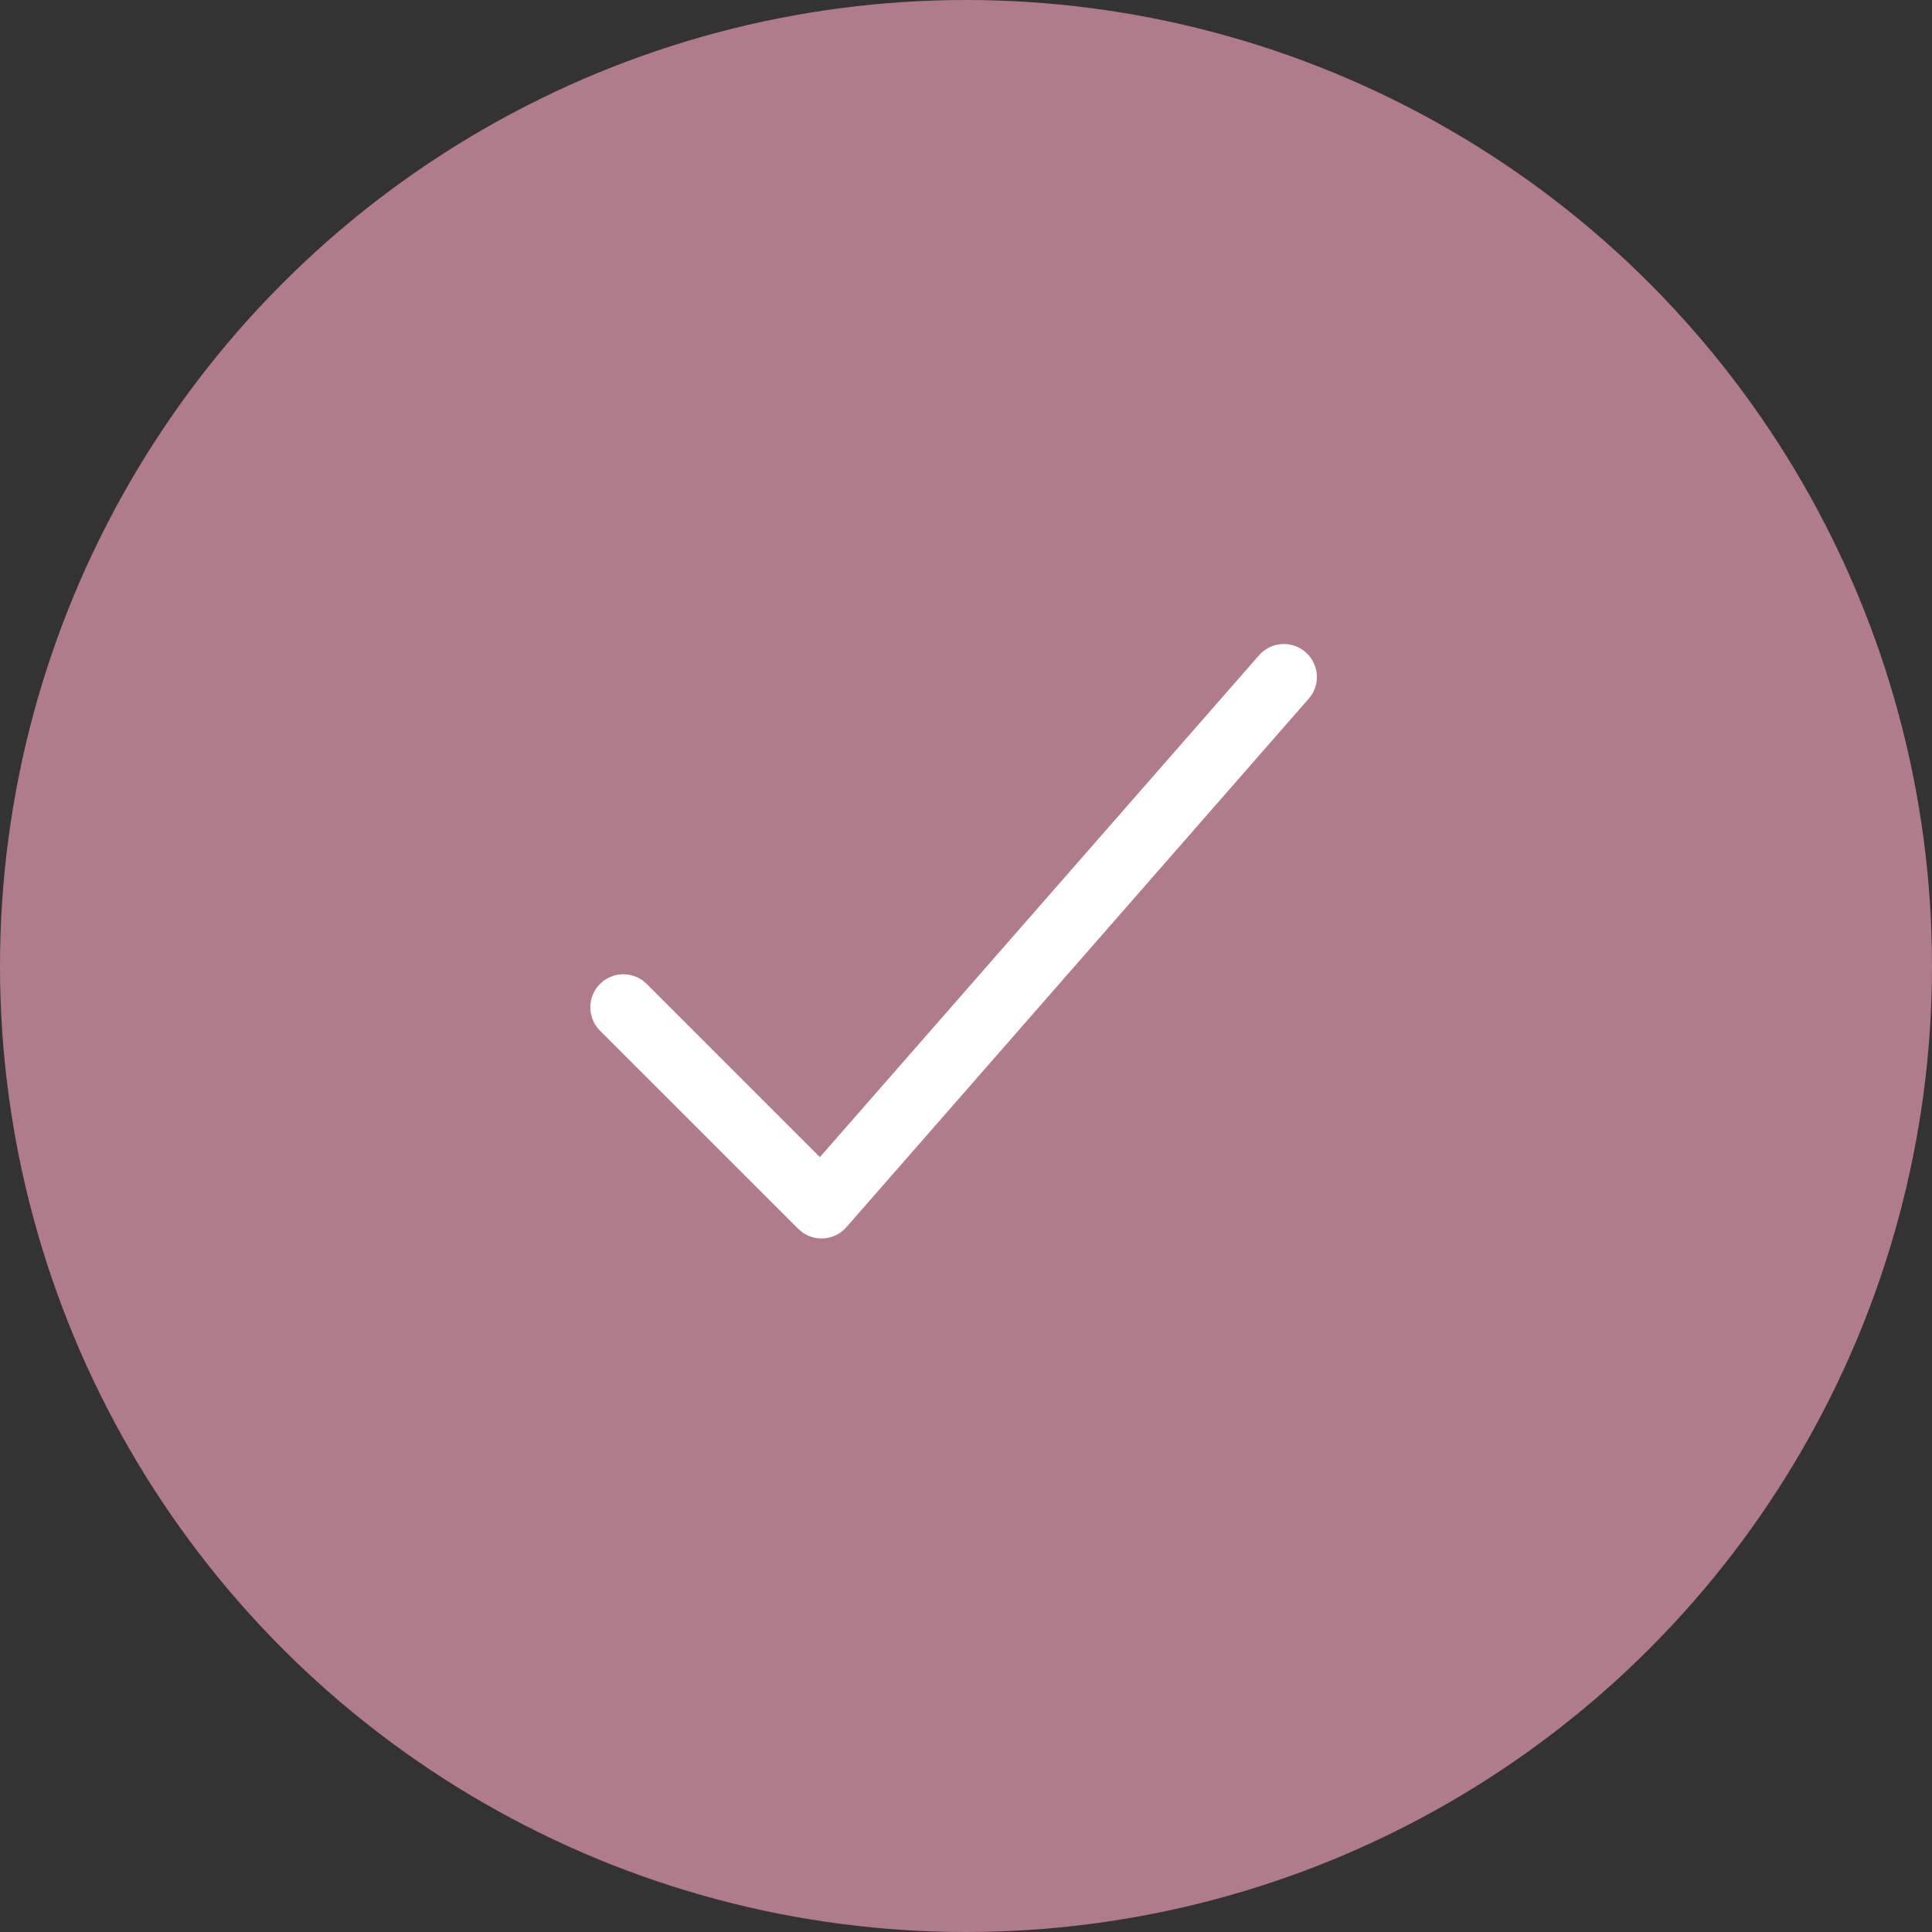 <svg width="24" height="24" viewBox="0 0 24 24" fill="none" xmlns="http://www.w3.org/2000/svg">
<rect x="0" y="0" width="24" height="24" fill="#333333" stroke="none"/>
<circle cx="12" cy="12" r="12" fill="#B07B8B"/>
<path fill-rule="evenodd" clip-rule="evenodd" d="M15.64 8.14C15.789 7.97 16.048 7.952 16.219 8.102C16.372 8.236 16.402 8.459 16.297 8.627L16.257 8.68L10.514 15.245C10.373 15.405 10.137 15.429 9.968 15.309L9.915 15.264L7.453 12.803C7.293 12.643 7.293 12.383 7.453 12.223C7.596 12.08 7.817 12.065 7.977 12.175L8.034 12.223L10.185 14.374L15.64 8.14Z" fill="white"/>
</svg>
